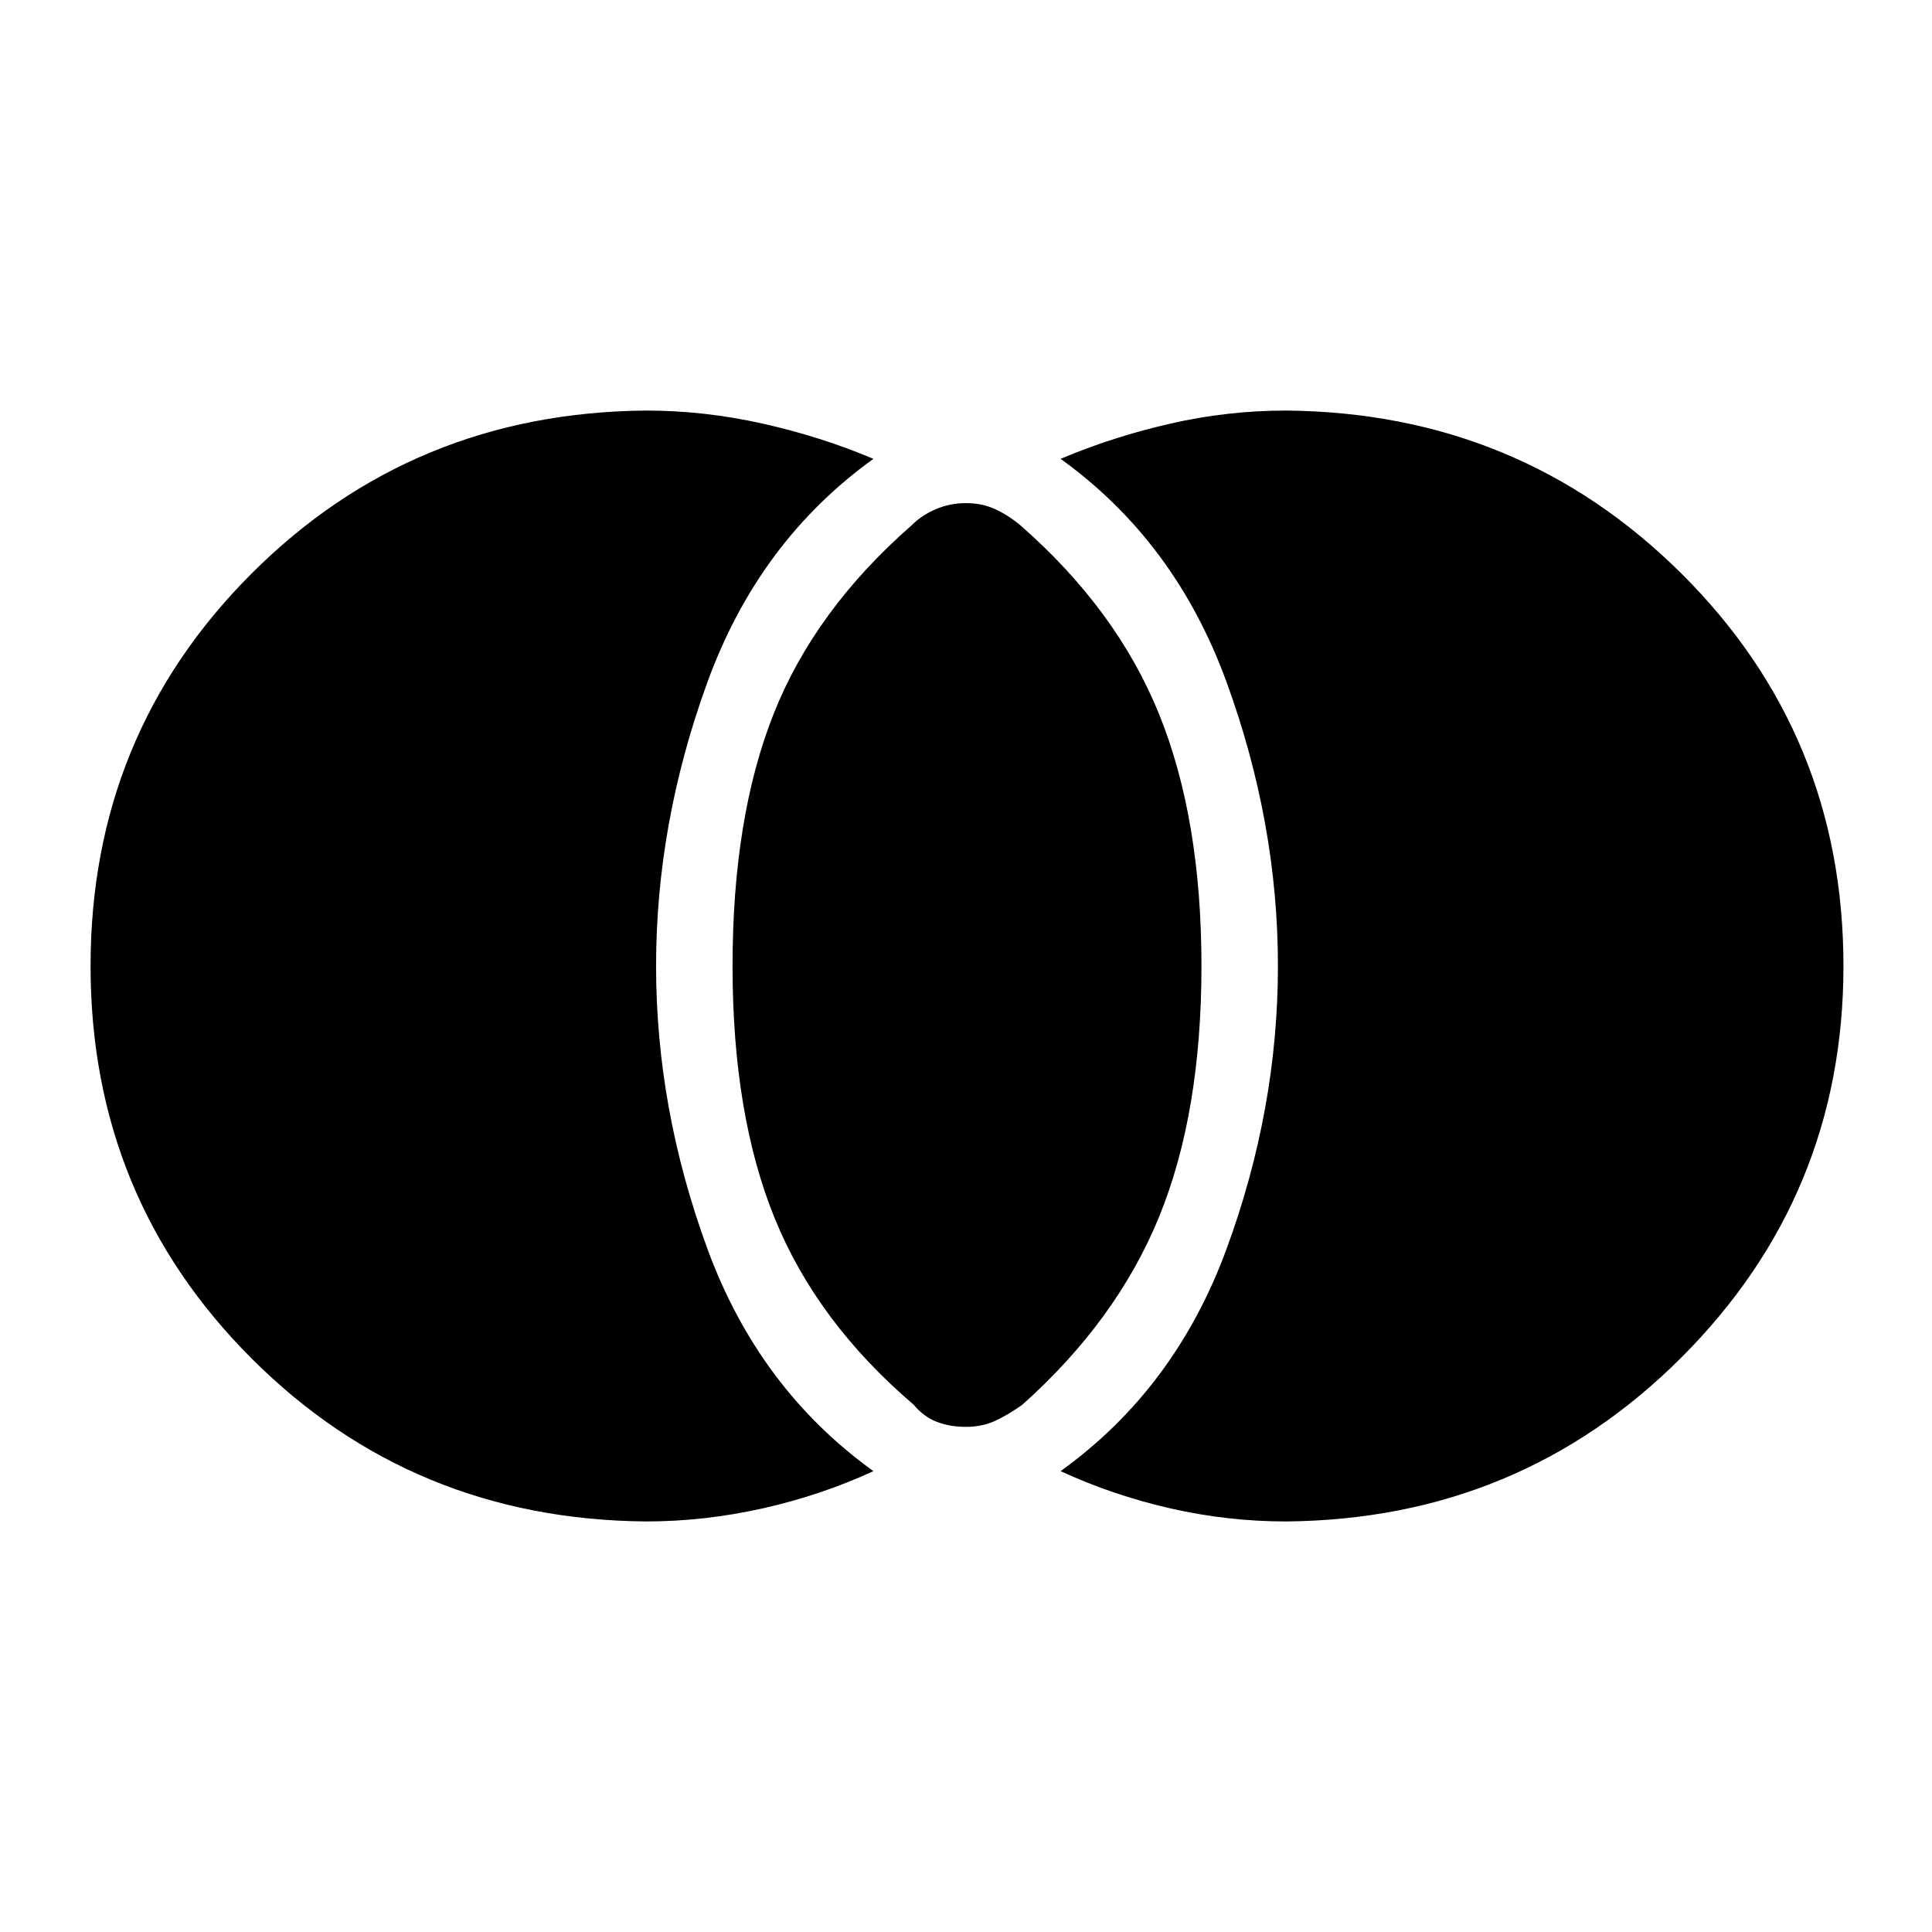 <svg xmlns="http://www.w3.org/2000/svg" height="48" width="48"><path d="M24 35.45q-.4 0-.725-.125-.325-.125-.575-.425-2.4-2.05-3.45-4.625Q18.2 27.7 18.2 24t1.025-6.275q1.025-2.575 3.425-4.675.25-.25.6-.4.35-.15.75-.15t.725.15q.325.15.625.4 2.4 2.1 3.45 4.7 1.05 2.6 1.05 6.25t-1.05 6.225Q27.75 32.8 25.4 34.9q-.35.25-.675.4-.325.15-.725.15Zm7.95 2.35q-1.45 0-2.875-.325t-2.725-.925q2.85-2.05 4.125-5.525Q31.75 27.55 31.75 24q0-3.55-1.275-7.05T26.35 11.4q1.3-.55 2.725-.875Q30.5 10.2 31.95 10.2q5.8.05 9.825 4.05 4.025 4 4.025 9.75 0 5.7-4.025 9.725Q37.75 37.75 31.95 37.8Zm-15.9 0q-5.8-.05-9.8-4.05-4-4-4-9.75t4-9.75q4-4 9.8-4.05 1.45 0 2.9.325t2.75.875q-2.85 2.05-4.125 5.55T16.3 24q0 3.55 1.275 7.025Q18.85 34.5 21.7 36.55q-1.3.6-2.75.925-1.45.325-2.9.325Z"/></svg>